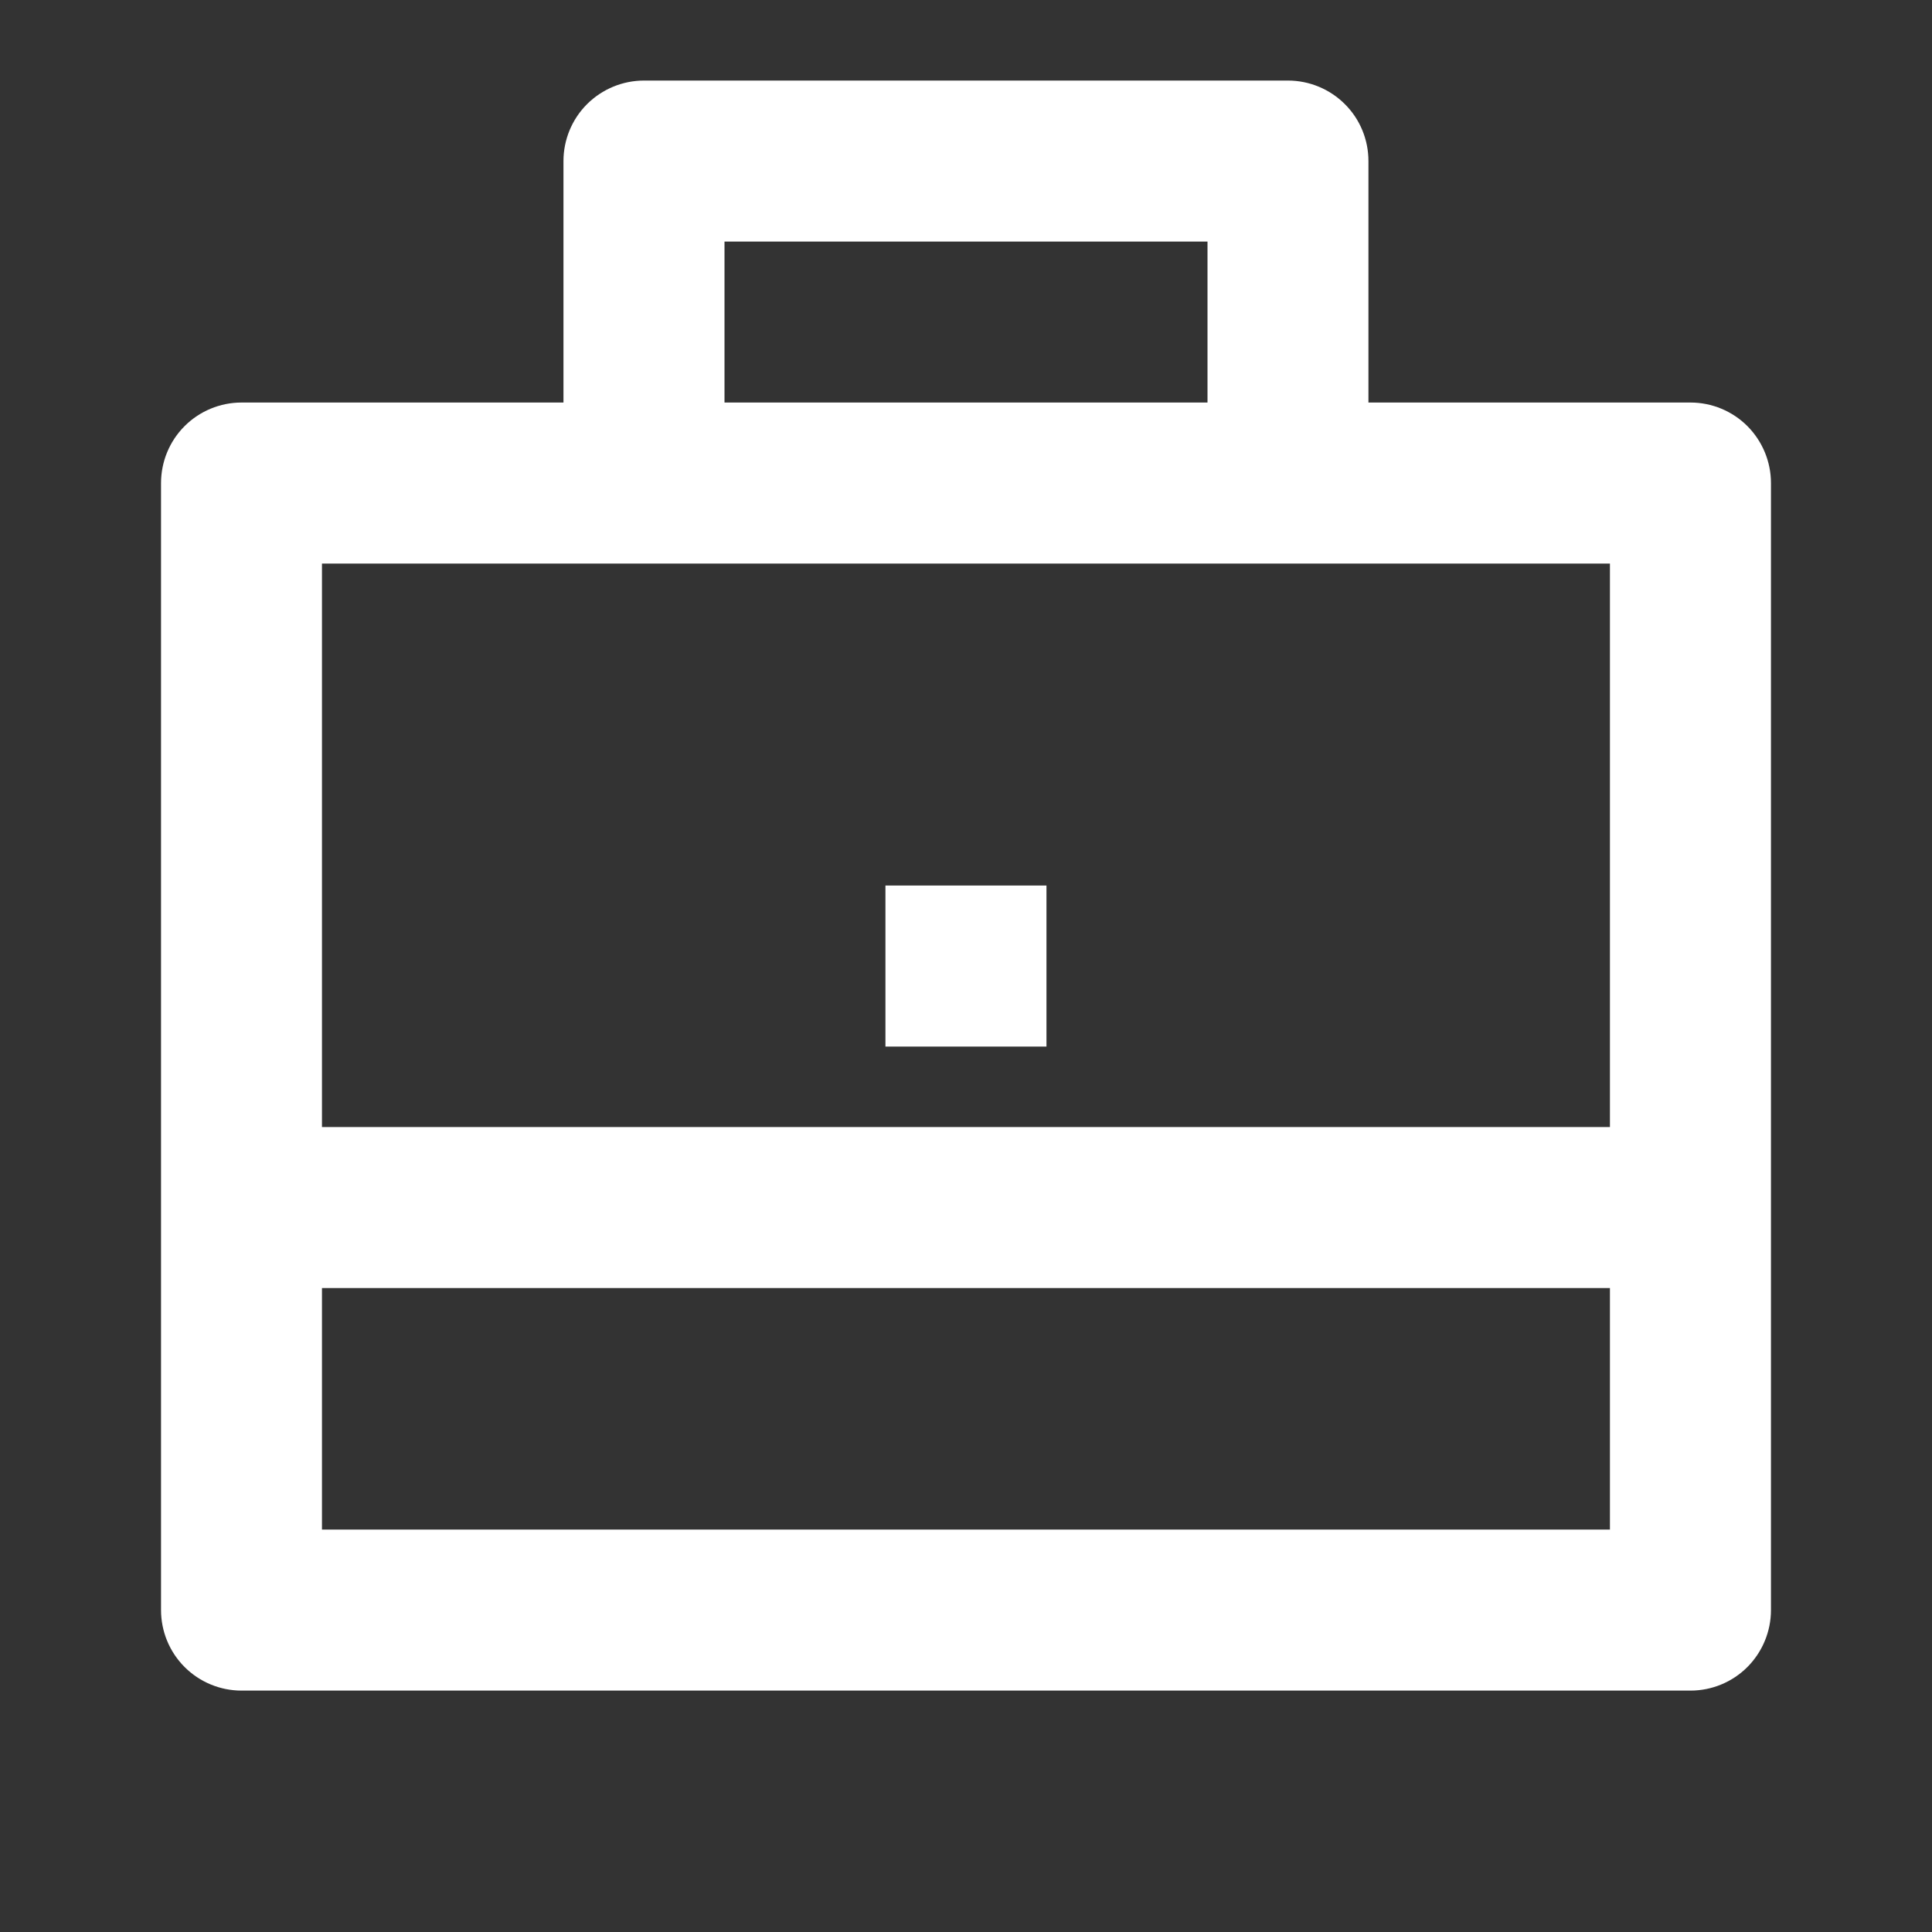 <svg width="20" height="20" viewBox="0 0 20 20" fill="none" xmlns="http://www.w3.org/2000/svg">
<rect x="0" y="0" width="20" height="20" fill="#333333" stroke="none"/>
<path d="M5.833 4.167V1.667C5.833 1.446 5.921 1.234 6.077 1.078C6.234 0.922 6.445 0.834 6.667 0.834H13.333C13.554 0.834 13.766 0.922 13.922 1.078C14.079 1.234 14.166 1.446 14.166 1.667V4.167H17.5C17.721 4.167 17.933 4.255 18.089 4.411C18.245 4.568 18.333 4.78 18.333 5.001V16.667C18.333 16.888 18.245 17.1 18.089 17.257C17.933 17.413 17.721 17.501 17.5 17.501H2.5C2.279 17.501 2.067 17.413 1.911 17.257C1.754 17.1 1.667 16.888 1.667 16.667V5.001C1.667 4.78 1.754 4.568 1.911 4.411C2.067 4.255 2.279 4.167 2.5 4.167H5.833ZM3.333 13.334V15.834H16.666V13.334H3.333ZM3.333 11.667H16.666V5.834H3.333V11.667ZM7.5 2.501V4.167H12.5V2.501H7.5ZM9.166 9.167H10.833V10.834H9.166V9.167Z" fill="white"/>
</svg>
